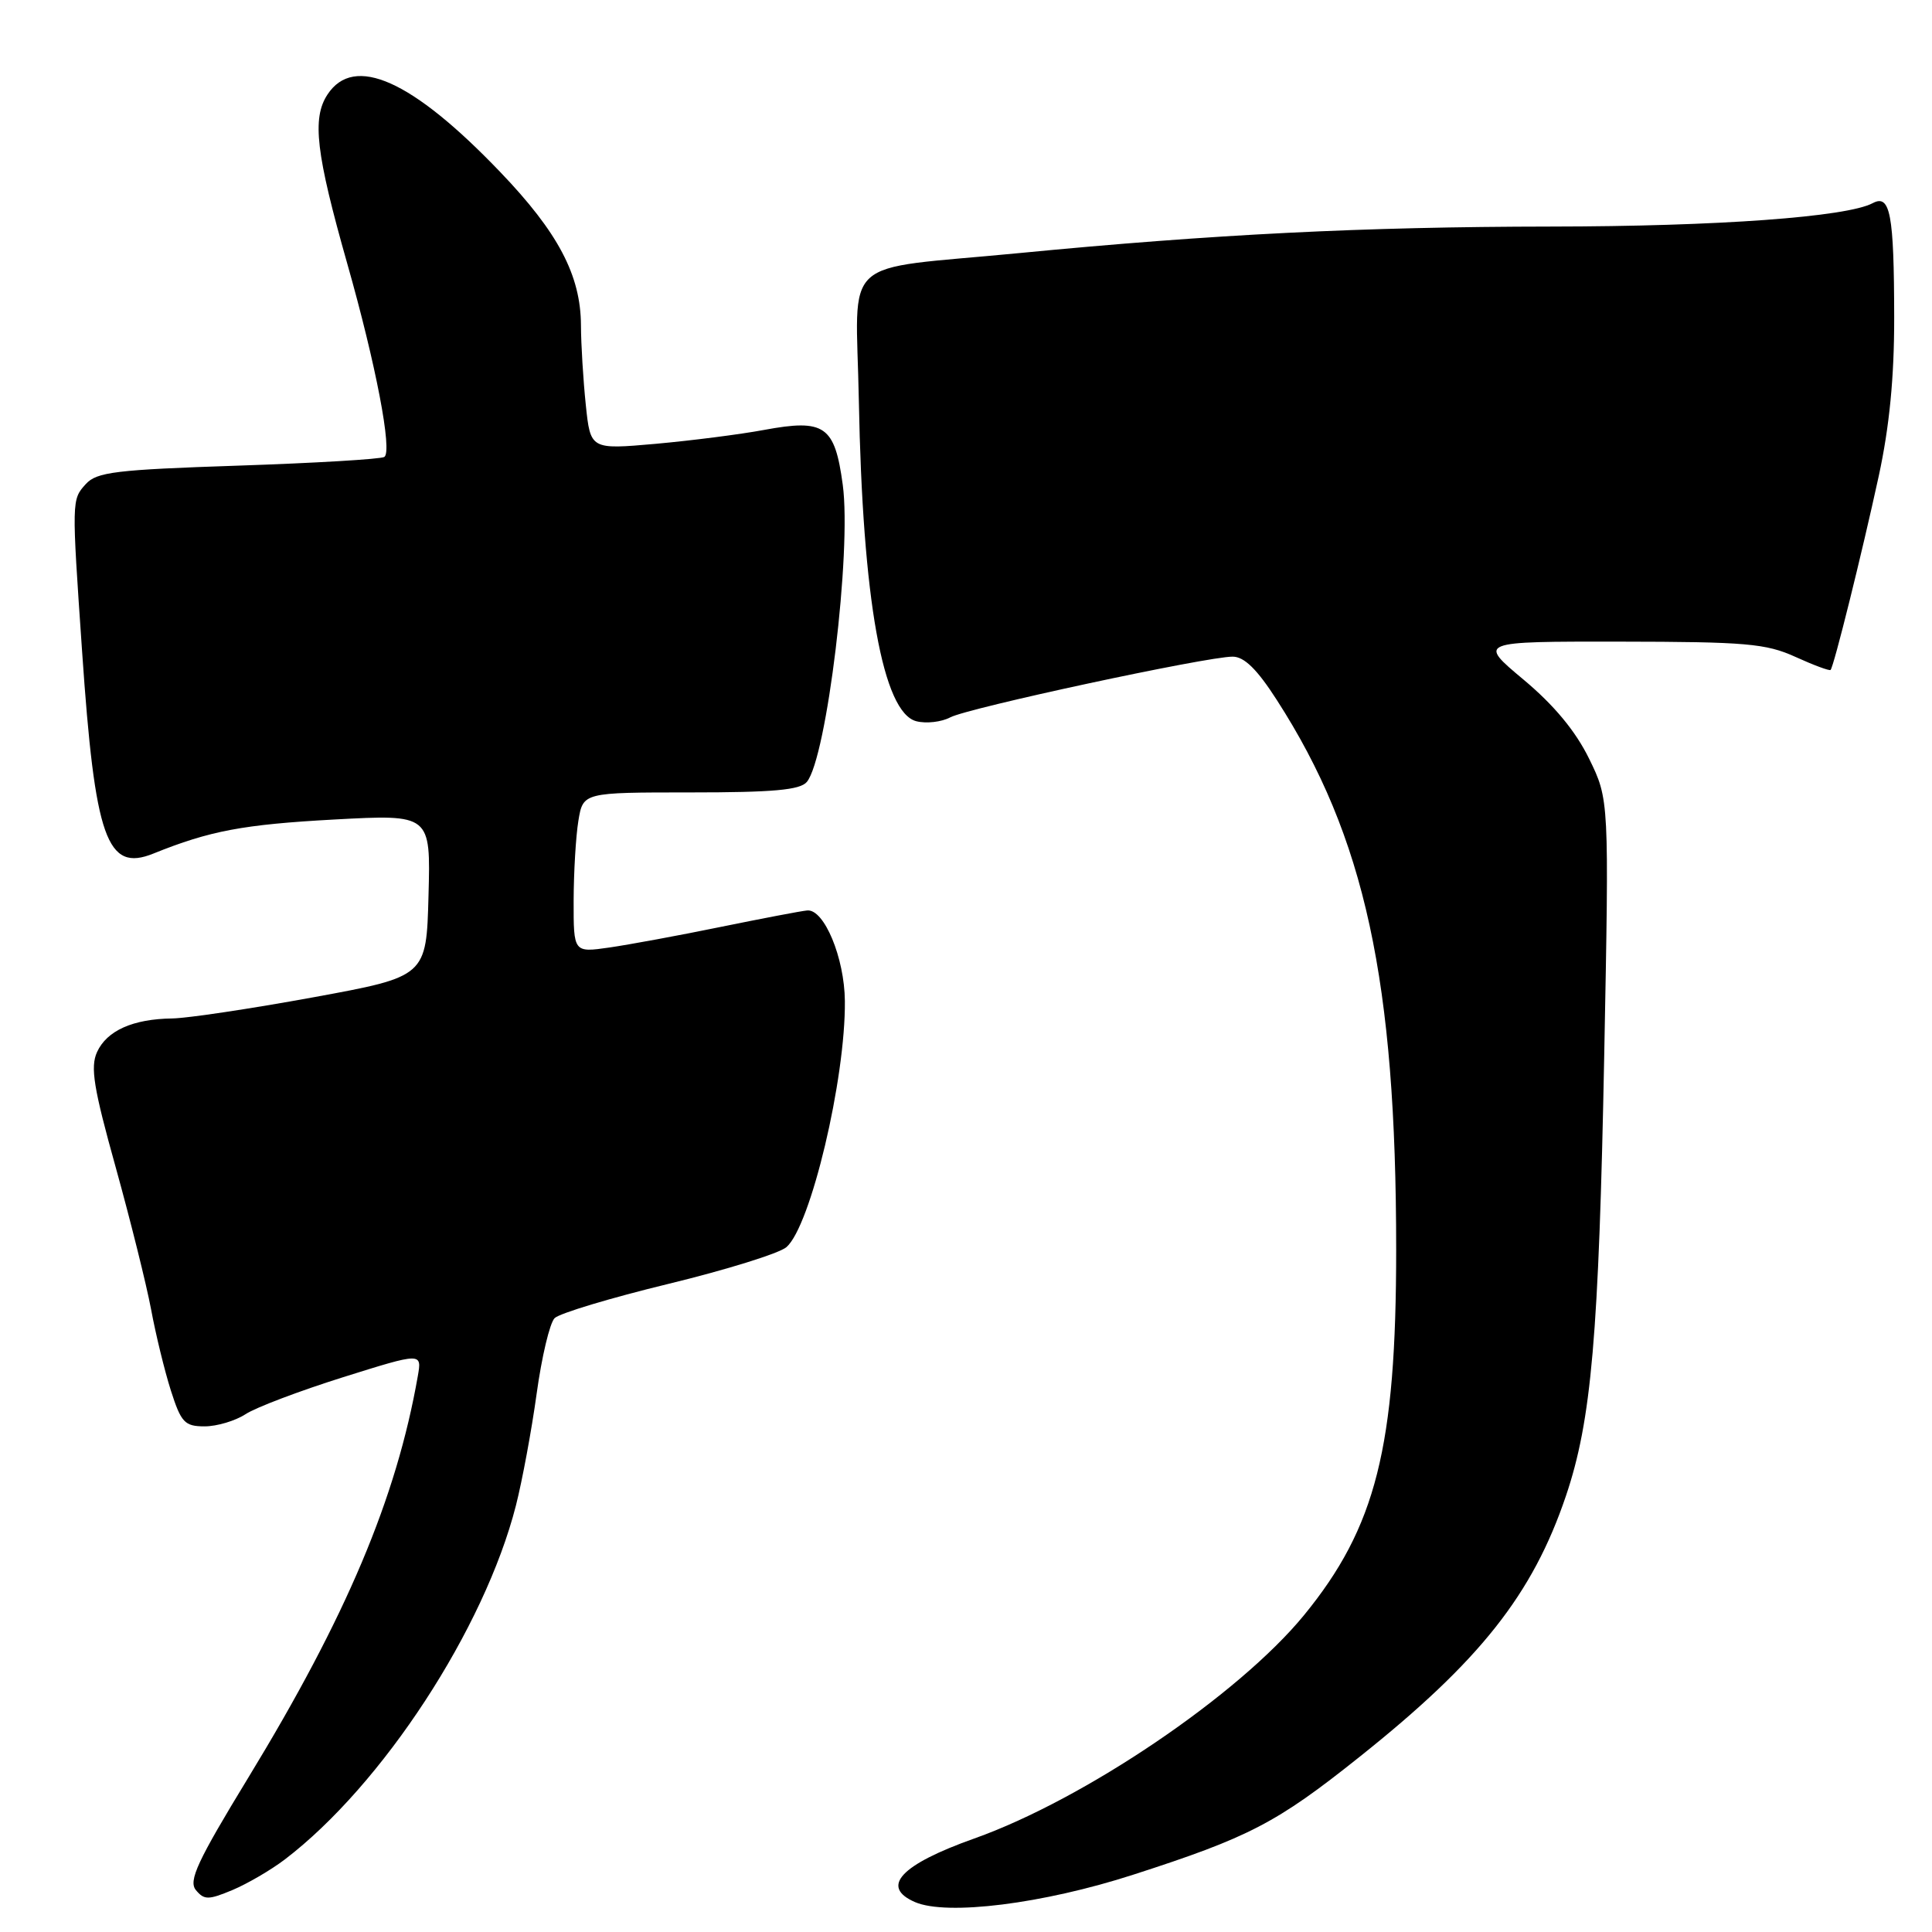 <?xml version="1.0" encoding="UTF-8" standalone="no"?>
<!DOCTYPE svg PUBLIC "-//W3C//DTD SVG 1.1//EN" "http://www.w3.org/Graphics/SVG/1.1/DTD/svg11.dtd" >
<svg xmlns="http://www.w3.org/2000/svg" xmlns:xlink="http://www.w3.org/1999/xlink" version="1.1" viewBox="0 0 256 256">
 <g >
 <path fill="currentColor"
d=" M 150.15 248.41 C 165.50 243.46 169.16 241.56 180.10 232.83 C 196.10 220.09 203.08 211.27 207.49 198.23 C 210.88 188.21 211.85 177.04 212.57 139.73 C 213.22 105.96 213.22 105.96 210.56 100.52 C 208.76 96.86 205.93 93.44 201.86 90.04 C 195.83 85.00 195.83 85.00 214.66 85.02 C 231.32 85.04 234.01 85.27 237.90 87.04 C 240.32 88.14 242.42 88.92 242.56 88.77 C 242.99 88.34 246.71 73.35 248.95 63.05 C 250.36 56.53 251.00 50.00 250.99 42.05 C 250.97 28.33 250.47 25.68 248.14 26.92 C 244.70 28.75 227.63 30.00 205.50 30.02 C 180.58 30.05 160.81 31.04 135.00 33.54 C 110.90 35.87 113.44 33.54 113.80 53.03 C 114.29 79.49 116.98 94.45 121.43 95.57 C 122.74 95.90 124.75 95.67 125.90 95.06 C 128.22 93.81 159.93 87.00 163.33 87.01 C 164.87 87.01 166.57 88.68 169.19 92.76 C 180.87 110.90 185.00 129.94 185.00 165.59 C 185.00 191.78 182.33 202.36 172.78 214.03 C 164.14 224.57 143.71 238.42 129.10 243.61 C 119.33 247.08 116.59 250.02 121.25 252.04 C 125.48 253.86 138.21 252.27 150.15 248.41 Z  M 37.75 246.38 C 50.66 236.53 64.19 215.82 68.36 199.50 C 69.20 196.20 70.44 189.52 71.11 184.66 C 71.78 179.79 72.85 175.29 73.49 174.66 C 74.13 174.02 80.91 171.98 88.57 170.12 C 96.23 168.26 103.27 166.07 104.21 165.25 C 107.42 162.45 112.05 142.97 111.95 132.64 C 111.90 126.91 109.20 120.43 106.96 120.64 C 106.16 120.71 101.00 121.70 95.50 122.82 C 90.00 123.95 83.36 125.17 80.75 125.55 C 76.00 126.23 76.00 126.23 76.01 119.36 C 76.02 115.59 76.30 110.81 76.64 108.75 C 77.26 105.00 77.26 105.00 91.51 105.00 C 102.44 105.00 106.02 104.68 106.91 103.61 C 109.55 100.43 112.86 73.05 111.67 64.24 C 110.61 56.40 109.28 55.48 101.23 56.97 C 98.08 57.56 91.62 58.38 86.87 58.81 C 78.24 59.57 78.24 59.57 77.62 53.64 C 77.28 50.38 76.99 45.64 76.98 43.10 C 76.95 36.48 73.96 30.80 66.26 22.77 C 54.61 10.61 46.91 7.16 43.39 12.53 C 41.32 15.68 41.87 20.33 46.01 34.92 C 49.81 48.29 52.03 59.87 50.92 60.55 C 50.44 60.84 41.73 61.36 31.54 61.70 C 15.35 62.24 12.82 62.54 11.37 64.14 C 9.49 66.22 9.49 66.17 10.88 86.34 C 12.58 111.16 14.15 115.60 20.33 113.10 C 27.81 110.08 32.22 109.25 44.28 108.59 C 57.07 107.90 57.07 107.90 56.78 118.65 C 56.50 129.40 56.50 129.40 41.50 132.15 C 33.25 133.66 24.84 134.92 22.82 134.95 C 17.61 135.02 14.16 136.56 12.86 139.40 C 11.95 141.40 12.40 144.16 15.33 154.67 C 17.29 161.73 19.40 170.20 20.02 173.50 C 20.63 176.80 21.81 181.64 22.64 184.25 C 24.00 188.50 24.47 189.00 27.12 189.00 C 28.74 189.00 31.18 188.27 32.53 187.39 C 33.88 186.50 39.70 184.30 45.45 182.49 C 55.91 179.21 55.91 179.21 55.36 182.35 C 52.52 198.53 45.90 214.21 32.91 235.53 C 26.14 246.64 24.94 249.22 25.96 250.45 C 27.06 251.77 27.61 251.77 30.80 250.44 C 32.77 249.61 35.90 247.79 37.75 246.38 Z "/>
</g>
</svg>